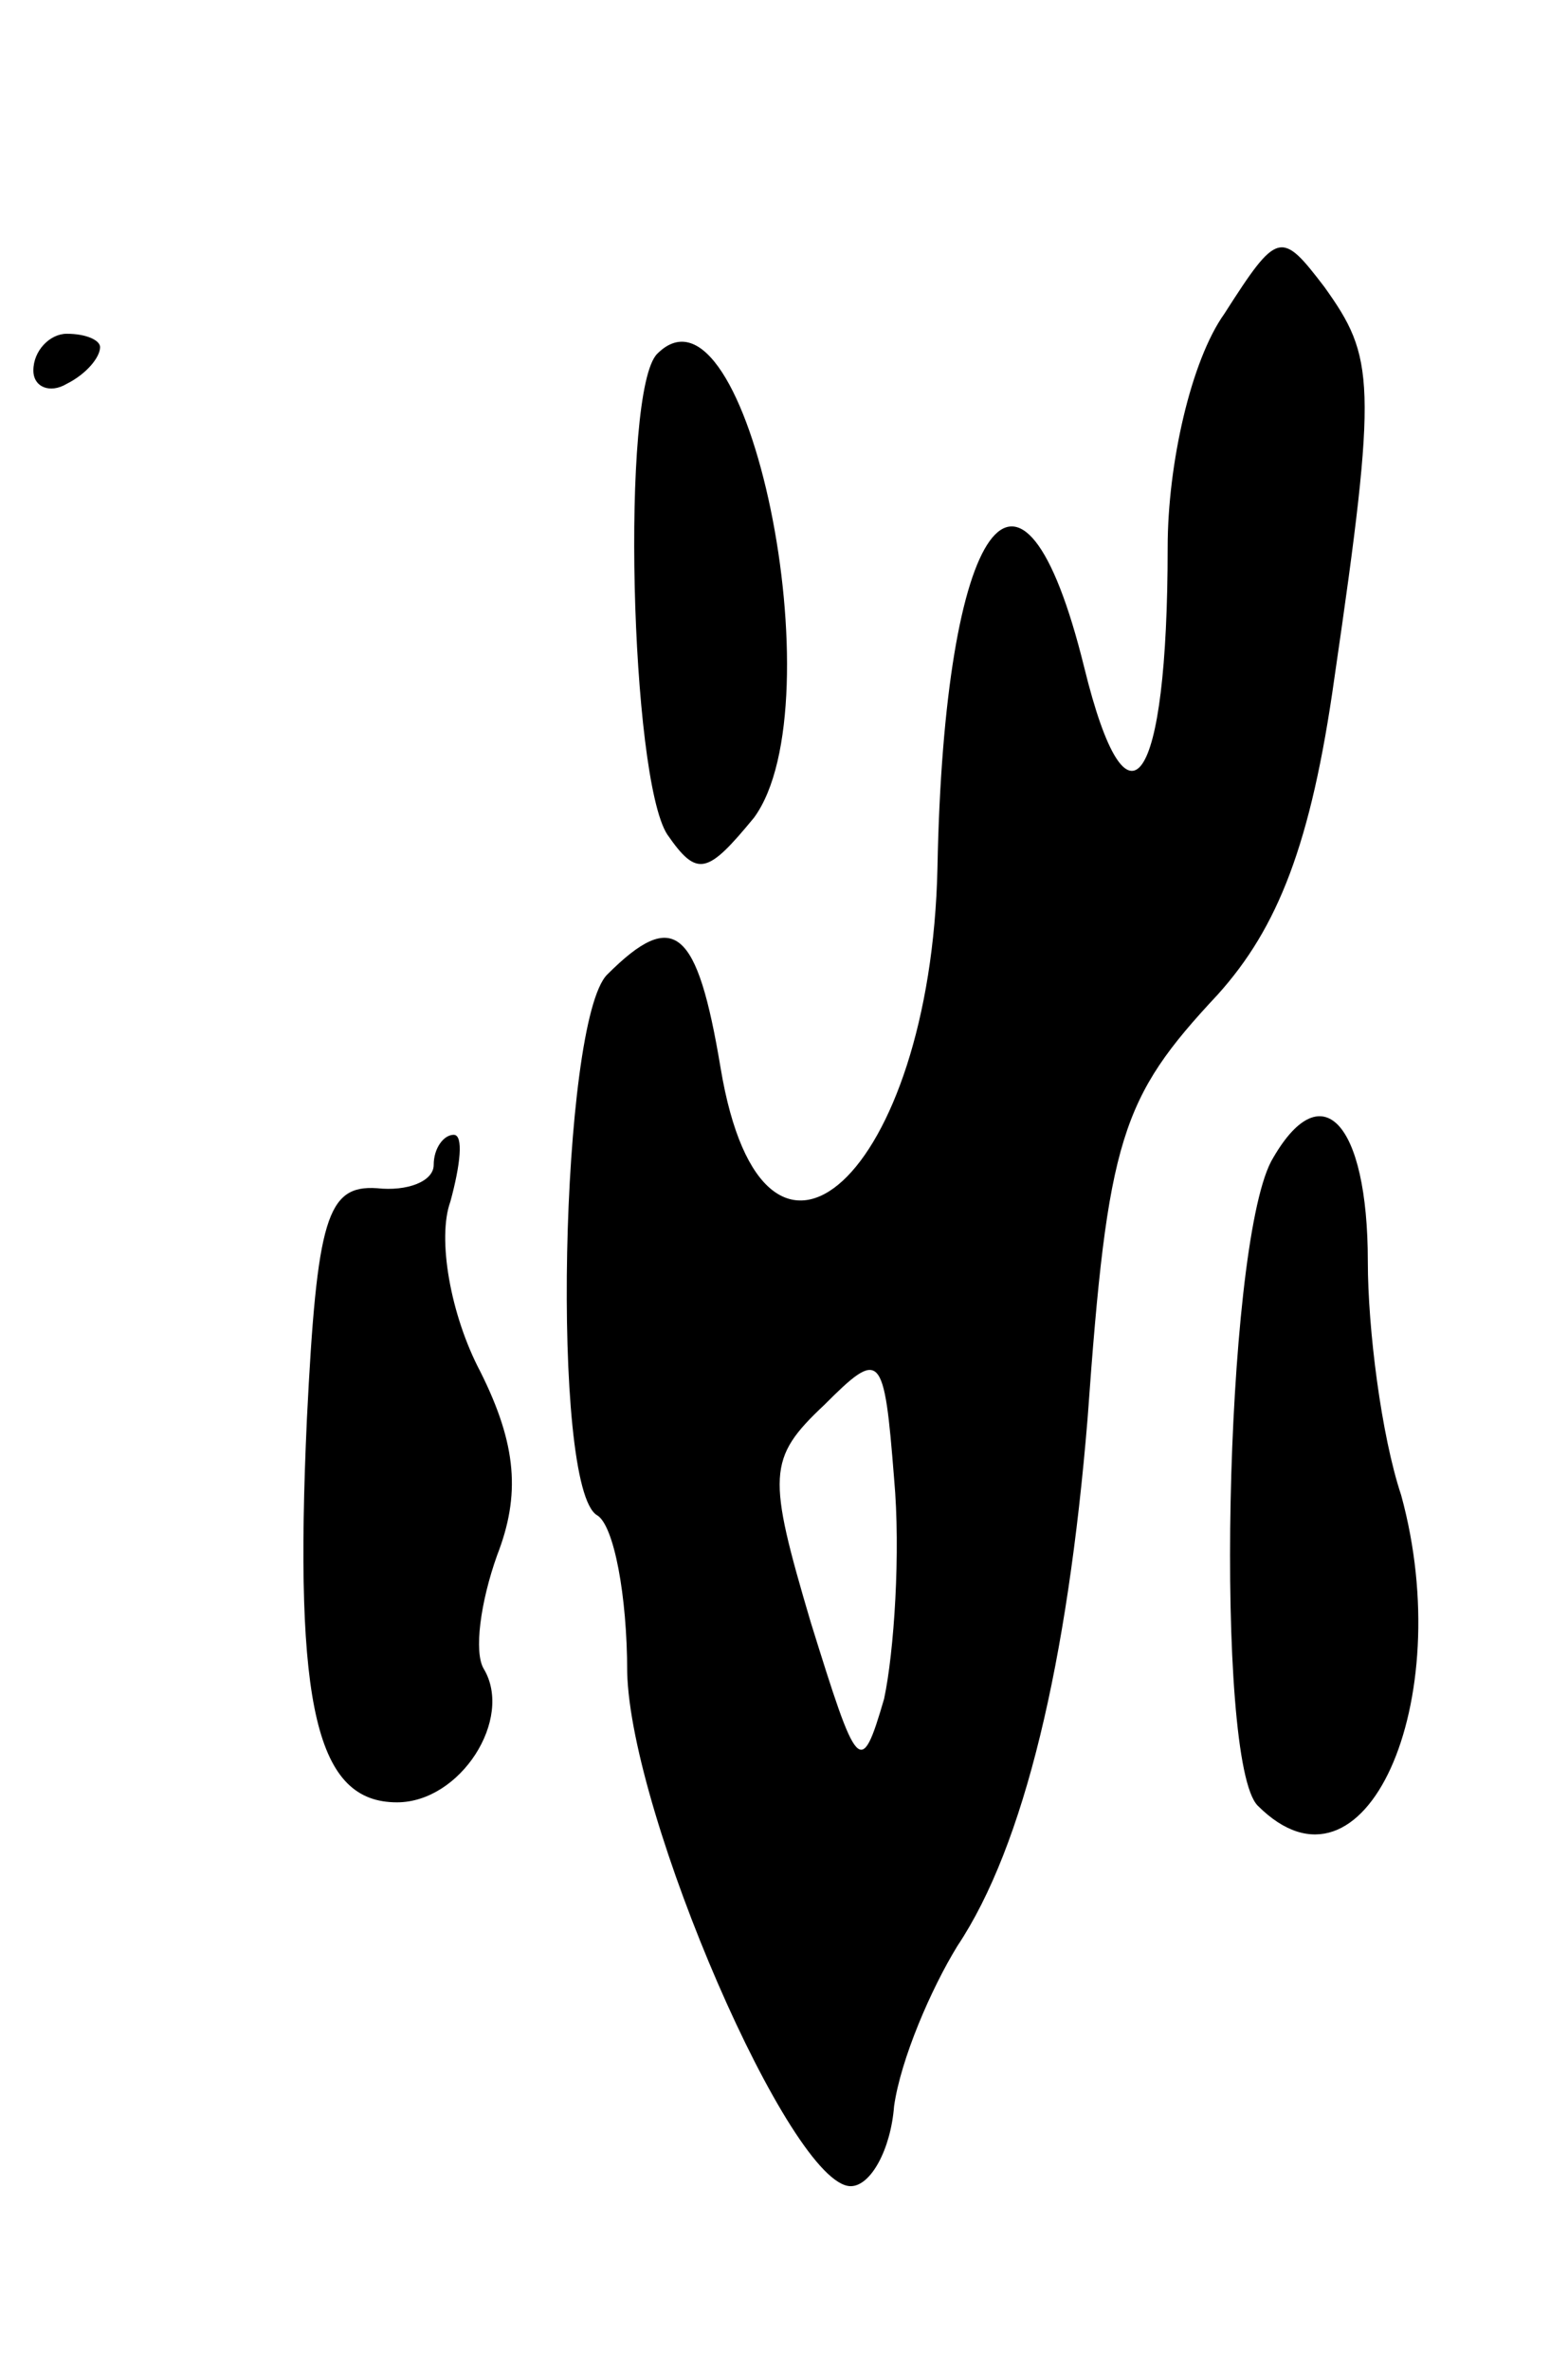 <svg version="1.0" xmlns="http://www.w3.org/2000/svg"
 width="47pt" height="71pt" viewBox="0 0 47 71"
 preserveAspectRatio="xMidYMid meet">
<g transform="translate(0,71) scale(0.1,-0.1)"
fill="#000000" stroke="none">
<path d="M367 616 c-10 -14 -17 -45 -17 -70 0 -72 -12 -89 -25 -36 -19 77 -42
44 -44 -60 -2 -92 -52 -138 -65 -60 -7 42 -14 48 -34 28 -14 -14 -17 -154 -3
-162 5 -3 9 -24 9 -47 1 -43 49 -154 67 -154 6 0 12 11 13 24 2 14 11 35 19
48 20 30 33 85 39 158 6 84 10 96 39 127 18 20 28 45 35 95 13 89 12 96 -3
117 -13 17 -14 17 -30 -8z m-102 -415 c-7 -24 -8 -22 -22 23 -13 44 -13 49 4
65 17 17 18 16 21 -22 2 -22 0 -52 -3 -66z"/>
<path d="M10 599 c0 -5 5 -7 10 -4 6 3 10 8 10 11 0 2 -4 4 -10 4 -5 0 -10 -5
-10 -11z"/>
<path d="M197 604 c-11 -11 -8 -127 3 -144 9 -13 12 -12 26 5 25 34 -2 166
-29 139z"/>
<path d="M381 362 c-14 -27 -17 -180 -4 -193 32 -32 60 31 43 93 -6 18 -10 50
-10 70 0 42 -14 57 -29 30z"/>
<path d="M130 361 c0 -5 -8 -8 -17 -7 -15 1 -18 -9 -21 -69 -4 -87 3 -115 27
-115 19 0 35 25 26 40 -3 5 -1 20 4 34 7 18 6 33 -5 55 -9 17 -13 40 -9 51 3
11 4 20 1 20 -3 0 -6 -4 -6 -9z"/>
</g>
</svg>
